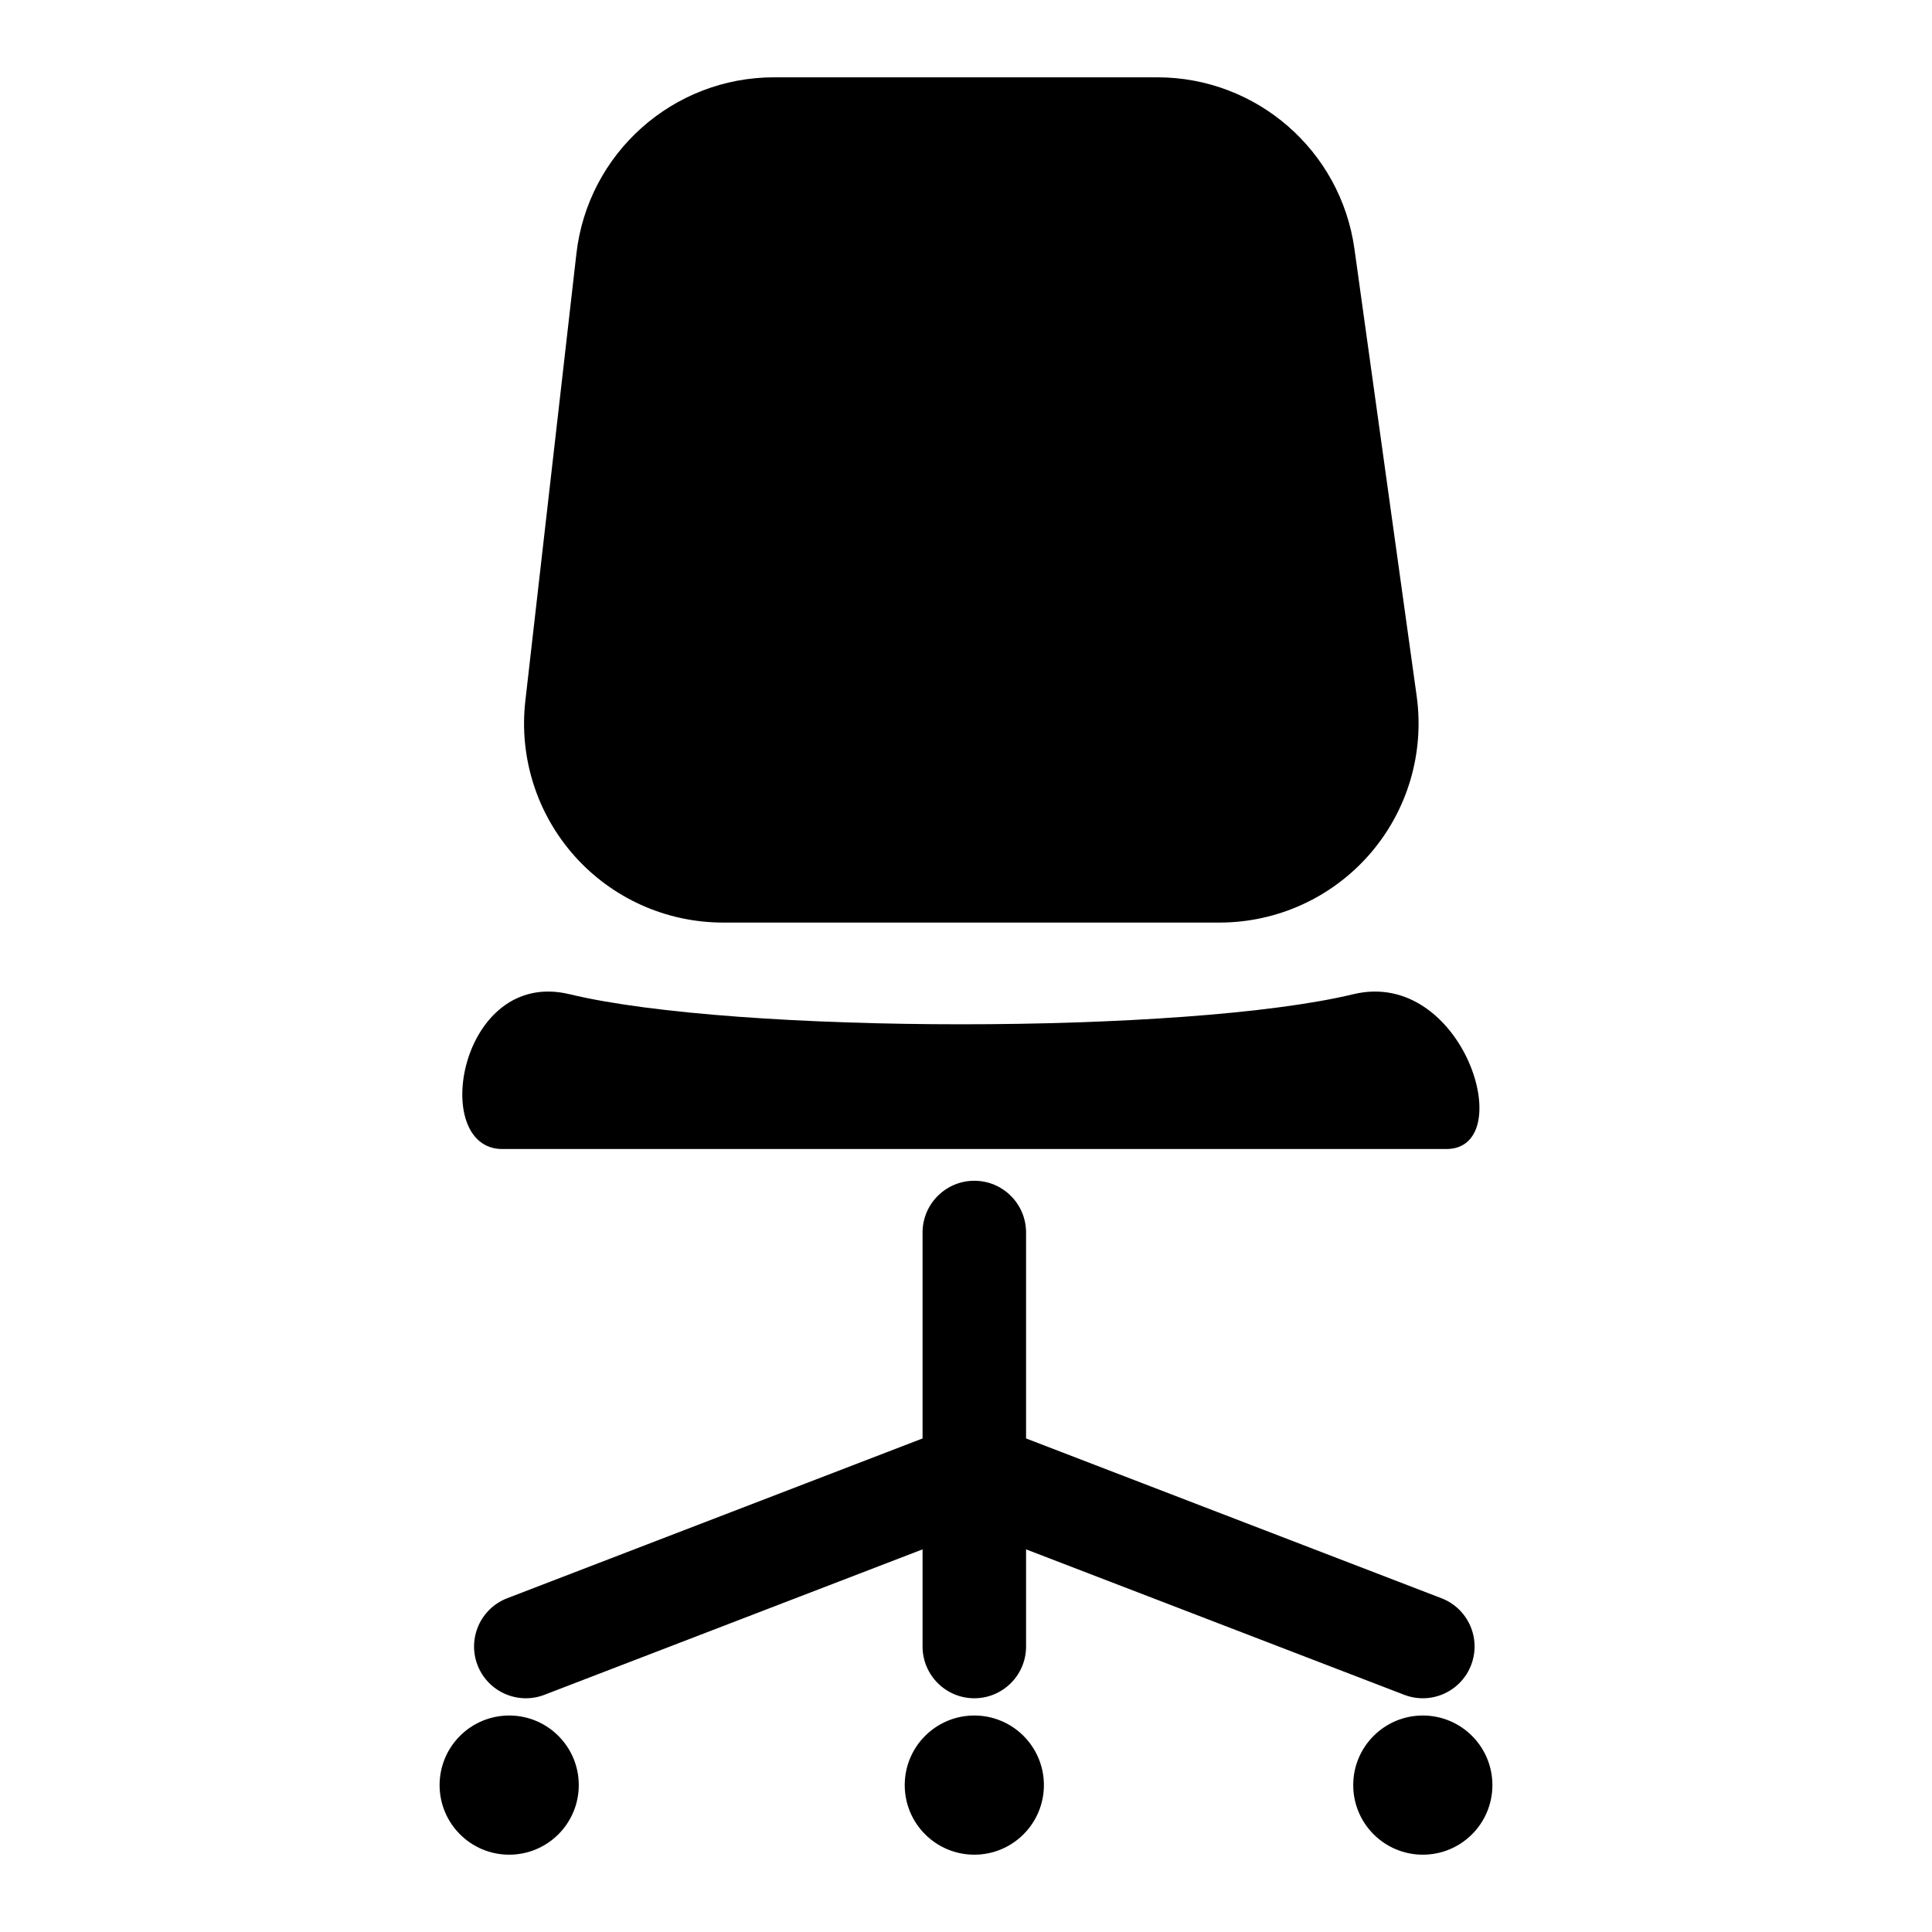 <svg width="100%" height="100%" viewBox="0 0 56 56" version="1.1" xmlns="http://www.w3.org/2000/svg"><g><path d="M26.741,41.694l0,-5.969c0,-0.828 0.673,-1.5 1.5,-1.5c0.828,-0 1.5,0.672 1.5,1.5l0,5.969l12.039,4.631c0.773,0.297 1.159,1.165 0.861,1.938c-0.297,0.773 -1.165,1.159 -1.938,0.862l-10.962,-4.216l0,2.816c0,0.828 -0.672,1.5 -1.5,1.5c-0.827,-0 -1.5,-0.672 -1.5,-1.5l0,-2.816l-10.961,4.216c-0.773,0.297 -1.641,-0.089 -1.939,-0.862c-0.297,-0.773 0.089,-1.641 0.862,-1.938l12.038,-4.631Z"/><path d="M39.259,7.214c-0.397,-2.851 -2.835,-4.973 -5.714,-4.973c-3.347,-0 -7.734,-0 -11.107,-0c-2.933,-0 -5.399,2.2 -5.731,5.114c-0.43,3.768 -1.018,8.918 -1.48,12.963c-0.186,1.633 0.333,3.268 1.427,4.495c1.095,1.227 2.661,1.928 4.305,1.928c4.333,-0 10.023,-0 14.39,-0c1.669,-0 3.256,-0.723 4.351,-1.981c1.096,-1.259 1.593,-2.93 1.363,-4.583c-0.567,-4.074 -1.284,-9.227 -1.804,-12.963Z"/><path d="M16.51,28.818c4.82,1.162 17.894,1.162 22.714,-0c3.195,-0.771 4.824,4.487 2.699,4.487c-5.986,-0 -21.377,-0 -27.364,-0c-2.124,-0 -1.245,-5.258 1.951,-4.487Z"/><circle cx="14.759" cy="51.742" r="2.017"/><path d="M14.759,48.225c-1.942,-0 -3.518,1.576 -3.518,3.517c0,1.941 1.576,3.517 3.518,3.517c1.941,0 3.517,-1.576 3.517,-3.517c-0,-1.941 -1.576,-3.517 -3.517,-3.517Zm-0,3c0.285,-0 0.517,0.231 0.517,0.517c-0,0.285 -0.232,0.517 -0.517,0.517c-0.286,0 -0.518,-0.232 -0.518,-0.517c0,-0.286 0.232,-0.517 0.518,-0.517Z" style="fill:none;"/><circle cx="28.241" cy="51.742" r="2.017"/><path d="M28.241,48.225c-1.941,-0 -3.517,1.576 -3.517,3.517c0,1.941 1.576,3.517 3.517,3.517c1.942,0 3.518,-1.576 3.518,-3.517c-0,-1.941 -1.576,-3.517 -3.518,-3.517Zm0,3c0.286,-0 0.518,0.231 0.518,0.517c-0,0.285 -0.232,0.517 -0.518,0.517c-0.285,0 -0.517,-0.232 -0.517,-0.517c0,-0.286 0.232,-0.517 0.517,-0.517Z" style="fill:none;"/><circle cx="41.241" cy="51.742" r="2.017"/><path d="M41.241,48.225c-1.941,-0 -3.517,1.576 -3.517,3.517c0,1.941 1.576,3.517 3.517,3.517c1.942,0 3.518,-1.576 3.518,-3.517c-0,-1.941 -1.576,-3.517 -3.518,-3.517Zm0,3c0.286,-0 0.518,0.231 0.518,0.517c-0,0.285 -0.232,0.517 -0.518,0.517c-0.285,0 -0.517,-0.232 -0.517,-0.517c0,-0.286 0.232,-0.517 0.517,-0.517Z" style="fill:none;"/></g></svg>